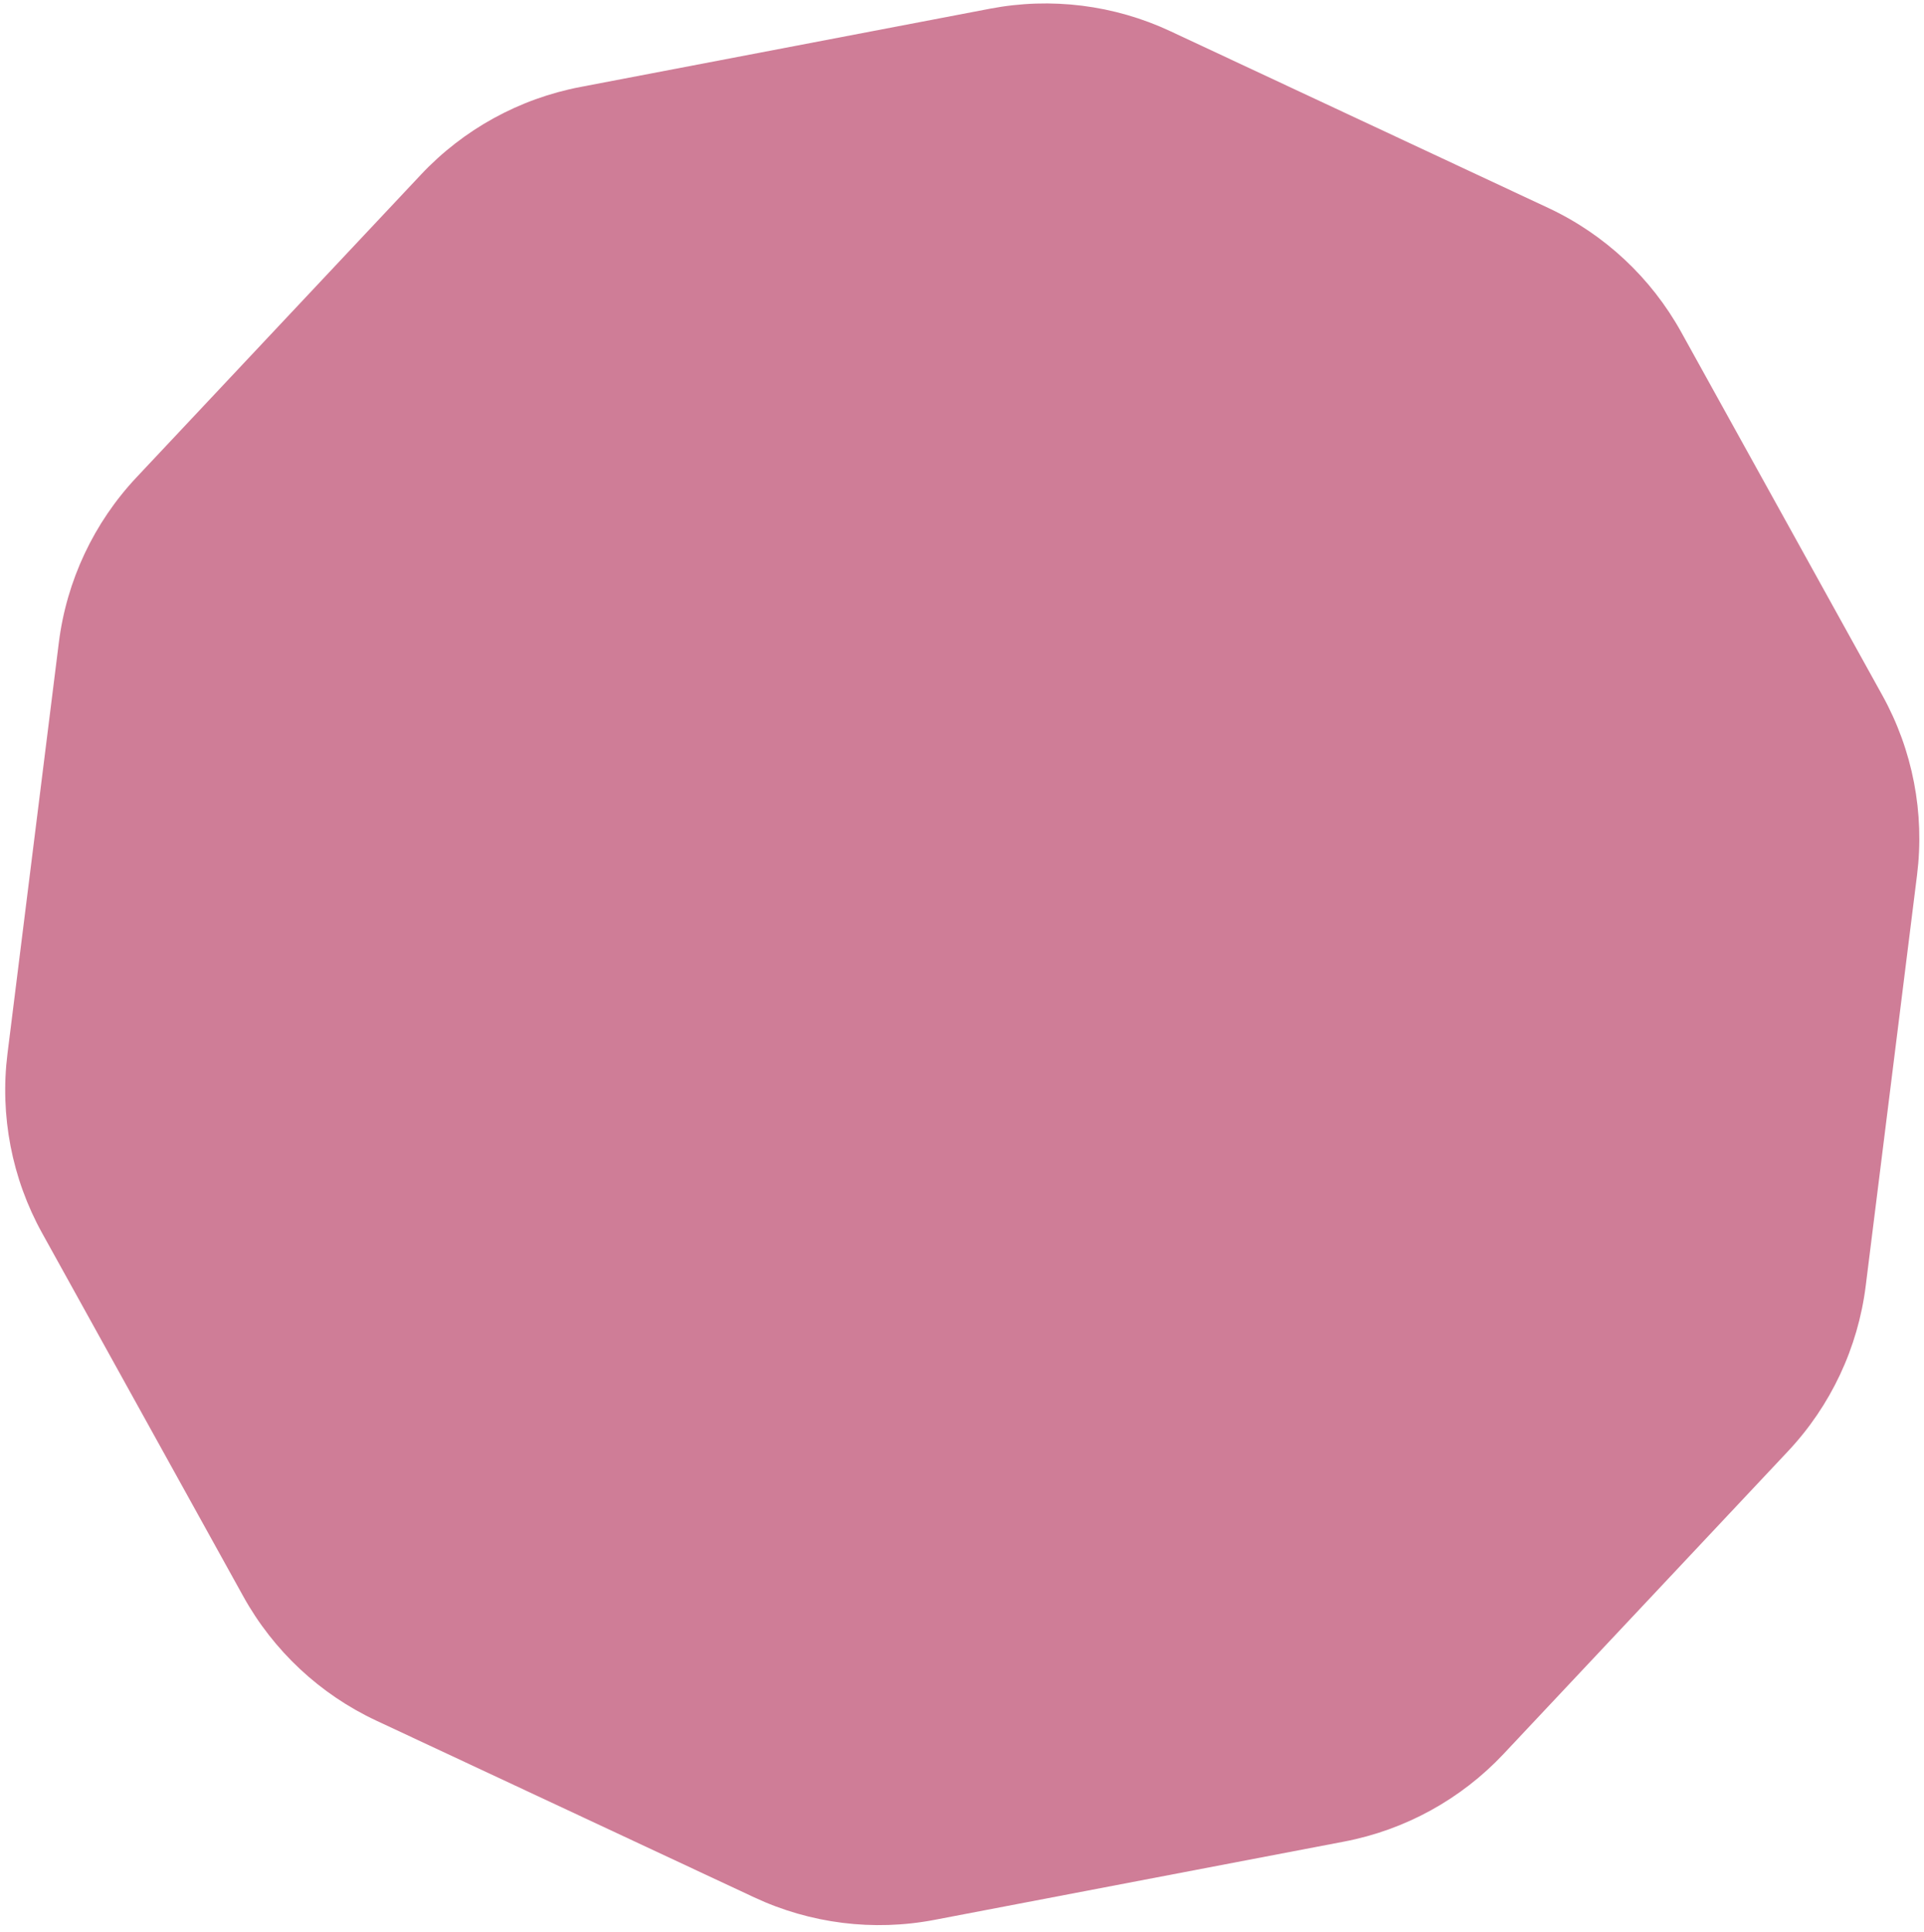 <svg width="261" height="262" viewBox="0 0 261 262" fill="none" xmlns="http://www.w3.org/2000/svg">
<path d="M134.314 1.177C142.582 -0.402 151.138 0.666 158.764 4.232L210.02 28.198C217.663 31.772 223.981 37.672 228.069 45.054L255.359 94.329C259.463 101.74 261.108 110.262 260.058 118.667L253.094 174.404C252.044 182.81 248.352 190.665 242.551 196.838L203.977 237.884C198.199 244.033 190.624 248.197 182.336 249.781L126.759 260.4C118.49 261.979 109.935 260.911 102.309 257.345L51.053 233.379C43.41 229.805 37.092 223.905 33.004 216.523L5.714 167.248C1.61 159.837 -0.035 151.315 1.015 142.91L7.979 87.173C9.029 78.767 12.72 70.912 18.522 64.739L57.096 23.693C62.874 17.544 70.449 13.38 78.737 11.796L134.314 1.177Z" fill="#CF7D97"/>
</svg>

